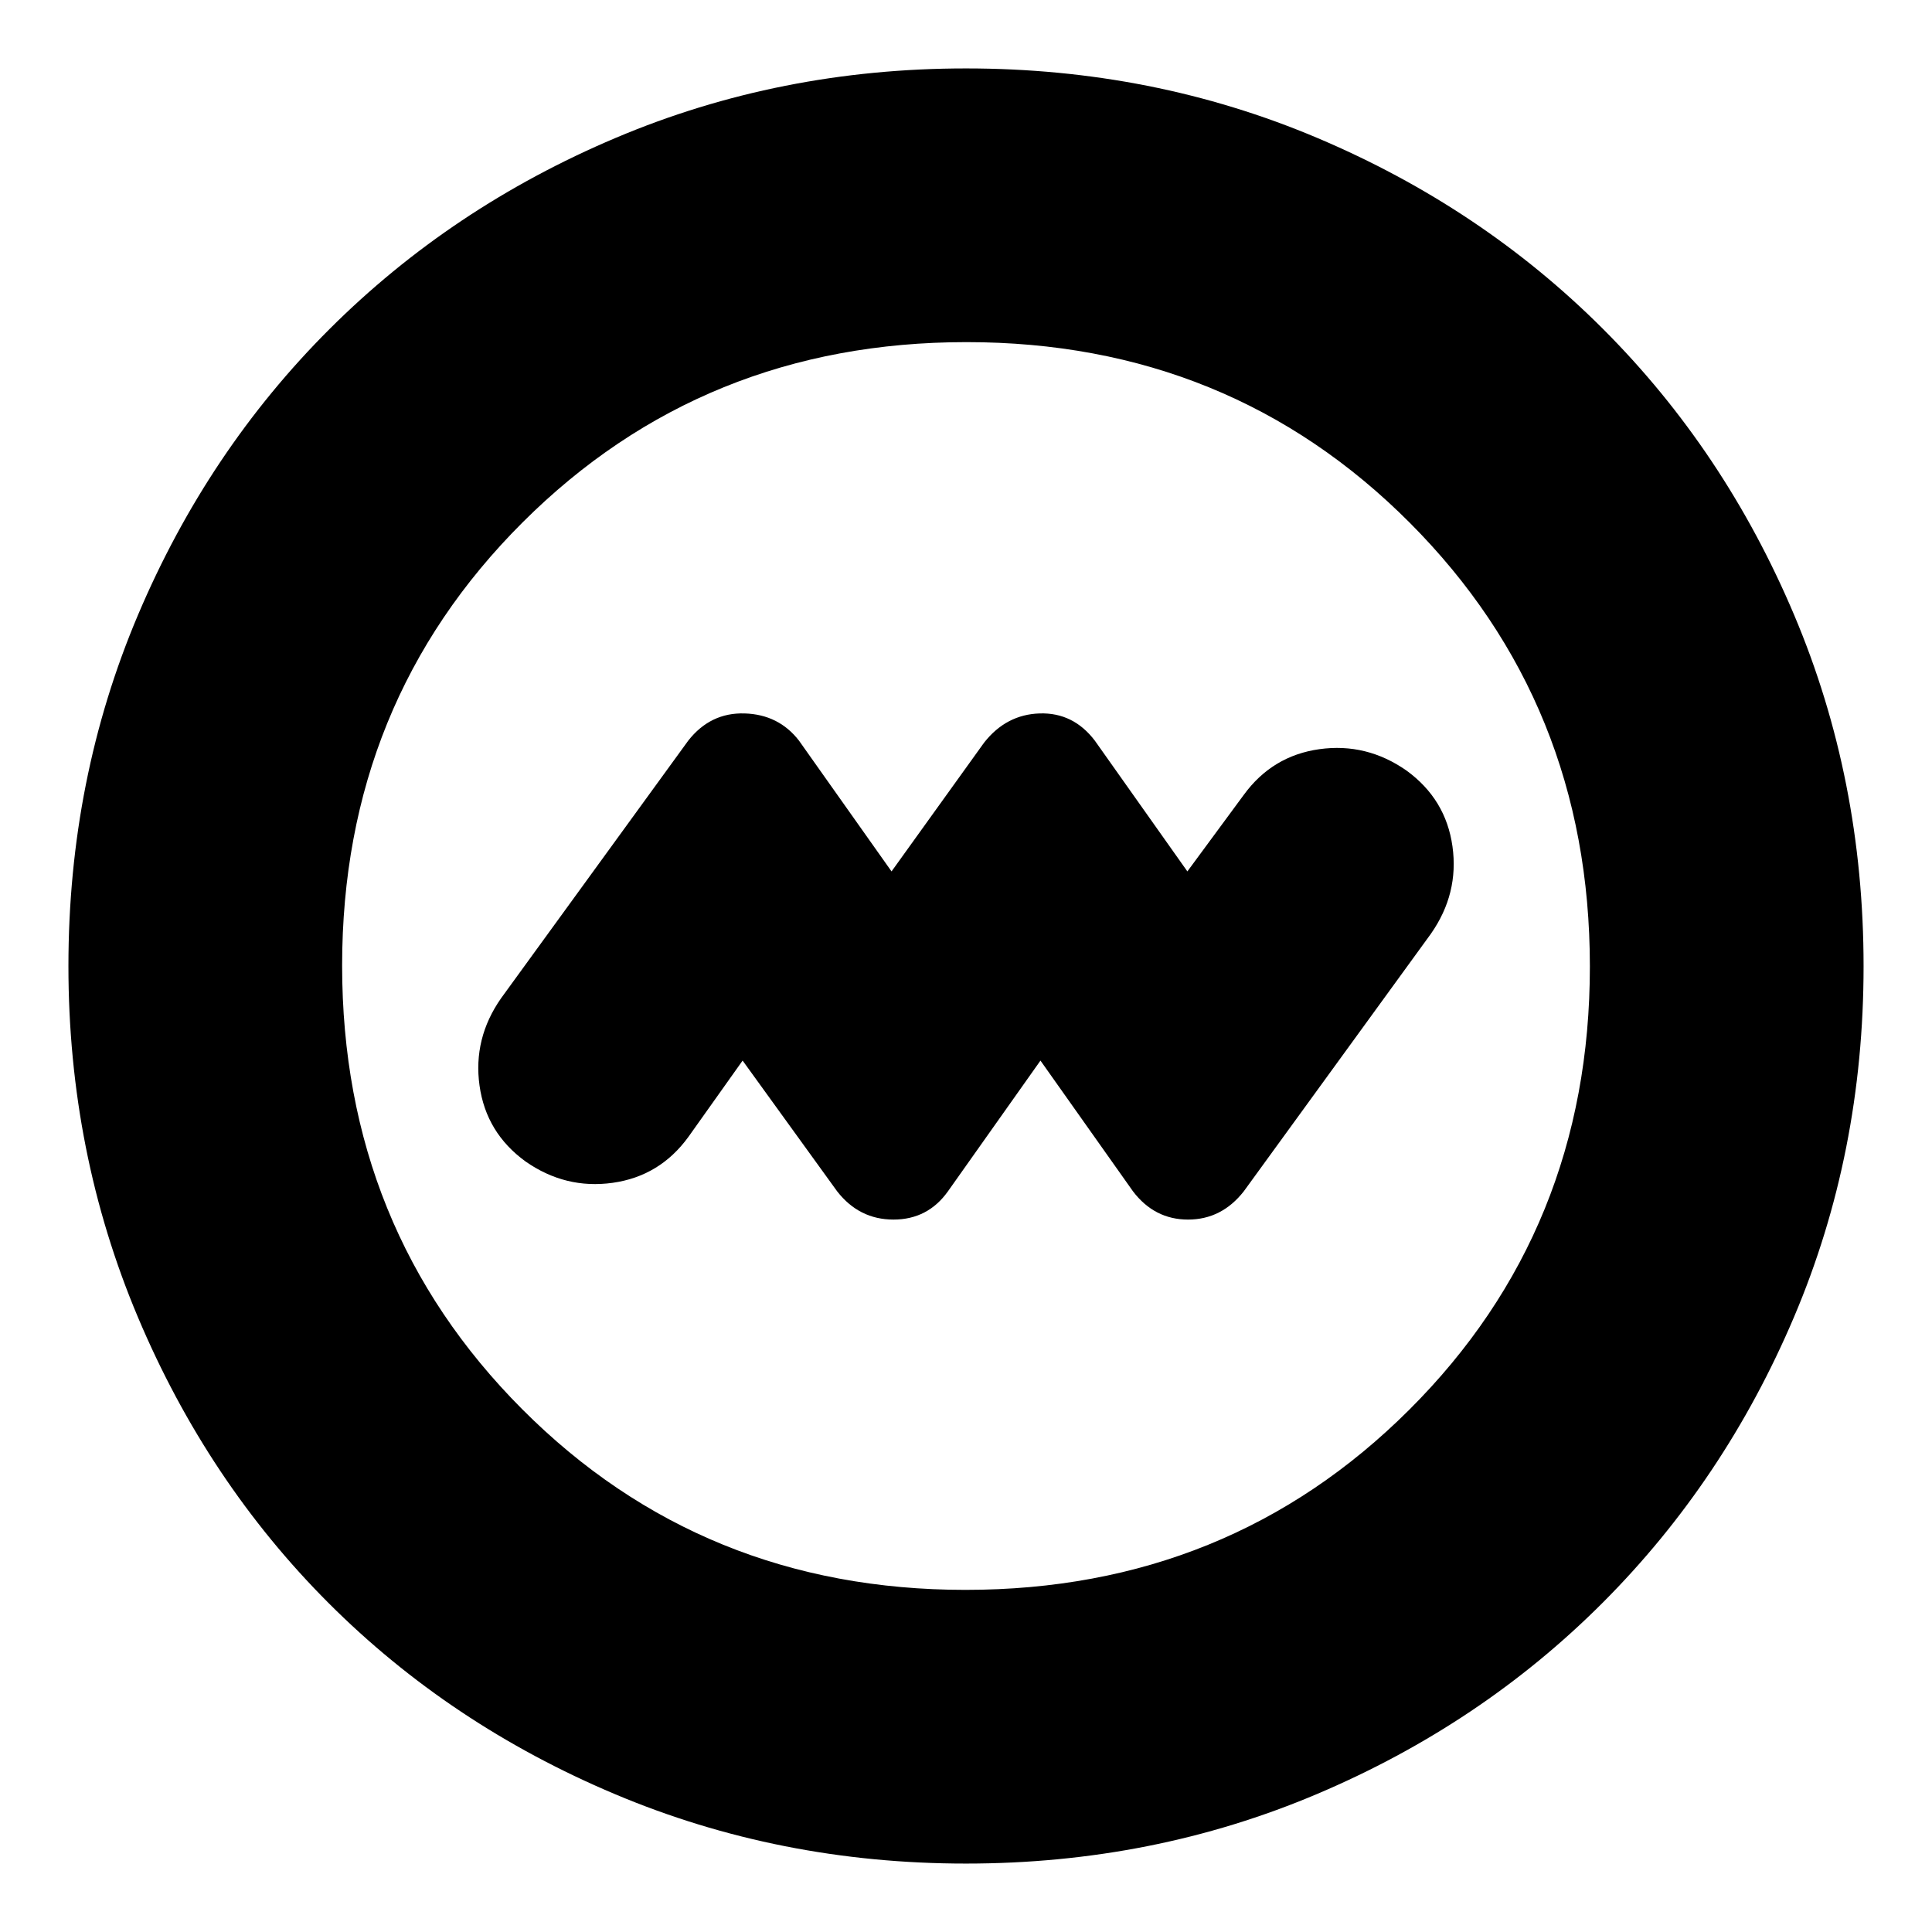 <svg xmlns="http://www.w3.org/2000/svg" height="24" viewBox="0 -960 960 960" width="24"><path d="m369-433 47 65q10.92 14 27.96 14T471-368l46-65 46 65q10.67 14 27.33 14Q607-354 618-368l93-128q14-20 10.72-43.45-3.28-23.45-22.84-37.67Q679-591 655.6-587.74 632.19-584.47 618-565l-28 38-46-65q-10.67-14-27.33-13.5Q500-605 489-591l-46 64-46-65q-10.08-13-27.04-13.5T342-592l-93 128q-14 20-10.72 43.45 3.28 23.45 22.84 37.67Q281-369 304.4-372.26q23.41-3.27 37.6-22.74l27-38ZM480-34q-92.64 0-174.48-34.52-81.84-34.52-142.16-94.84-60.32-60.32-94.84-142.16T34-480q0-92.9 34.58-174.46 34.58-81.57 95.16-142.03 60.58-60.46 142.16-94.98Q387.48-926 480-926q92.89 0 174.49 34.51 81.6 34.51 142.05 94.95 60.44 60.45 94.95 142.08Q926-572.83 926-479.92q0 92.92-34.53 174.26-34.52 81.34-94.98 141.92-60.46 60.58-142.03 95.16Q572.9-34 480-34Zm-.23-136q130.74 0 220.49-89.51Q790-349.03 790-479.77t-89.51-220.49Q610.97-790 480.23-790t-220.49 89.51Q170-610.97 170-480.23t89.51 220.49Q349.03-170 479.77-170Zm.23-310Z"/></svg>